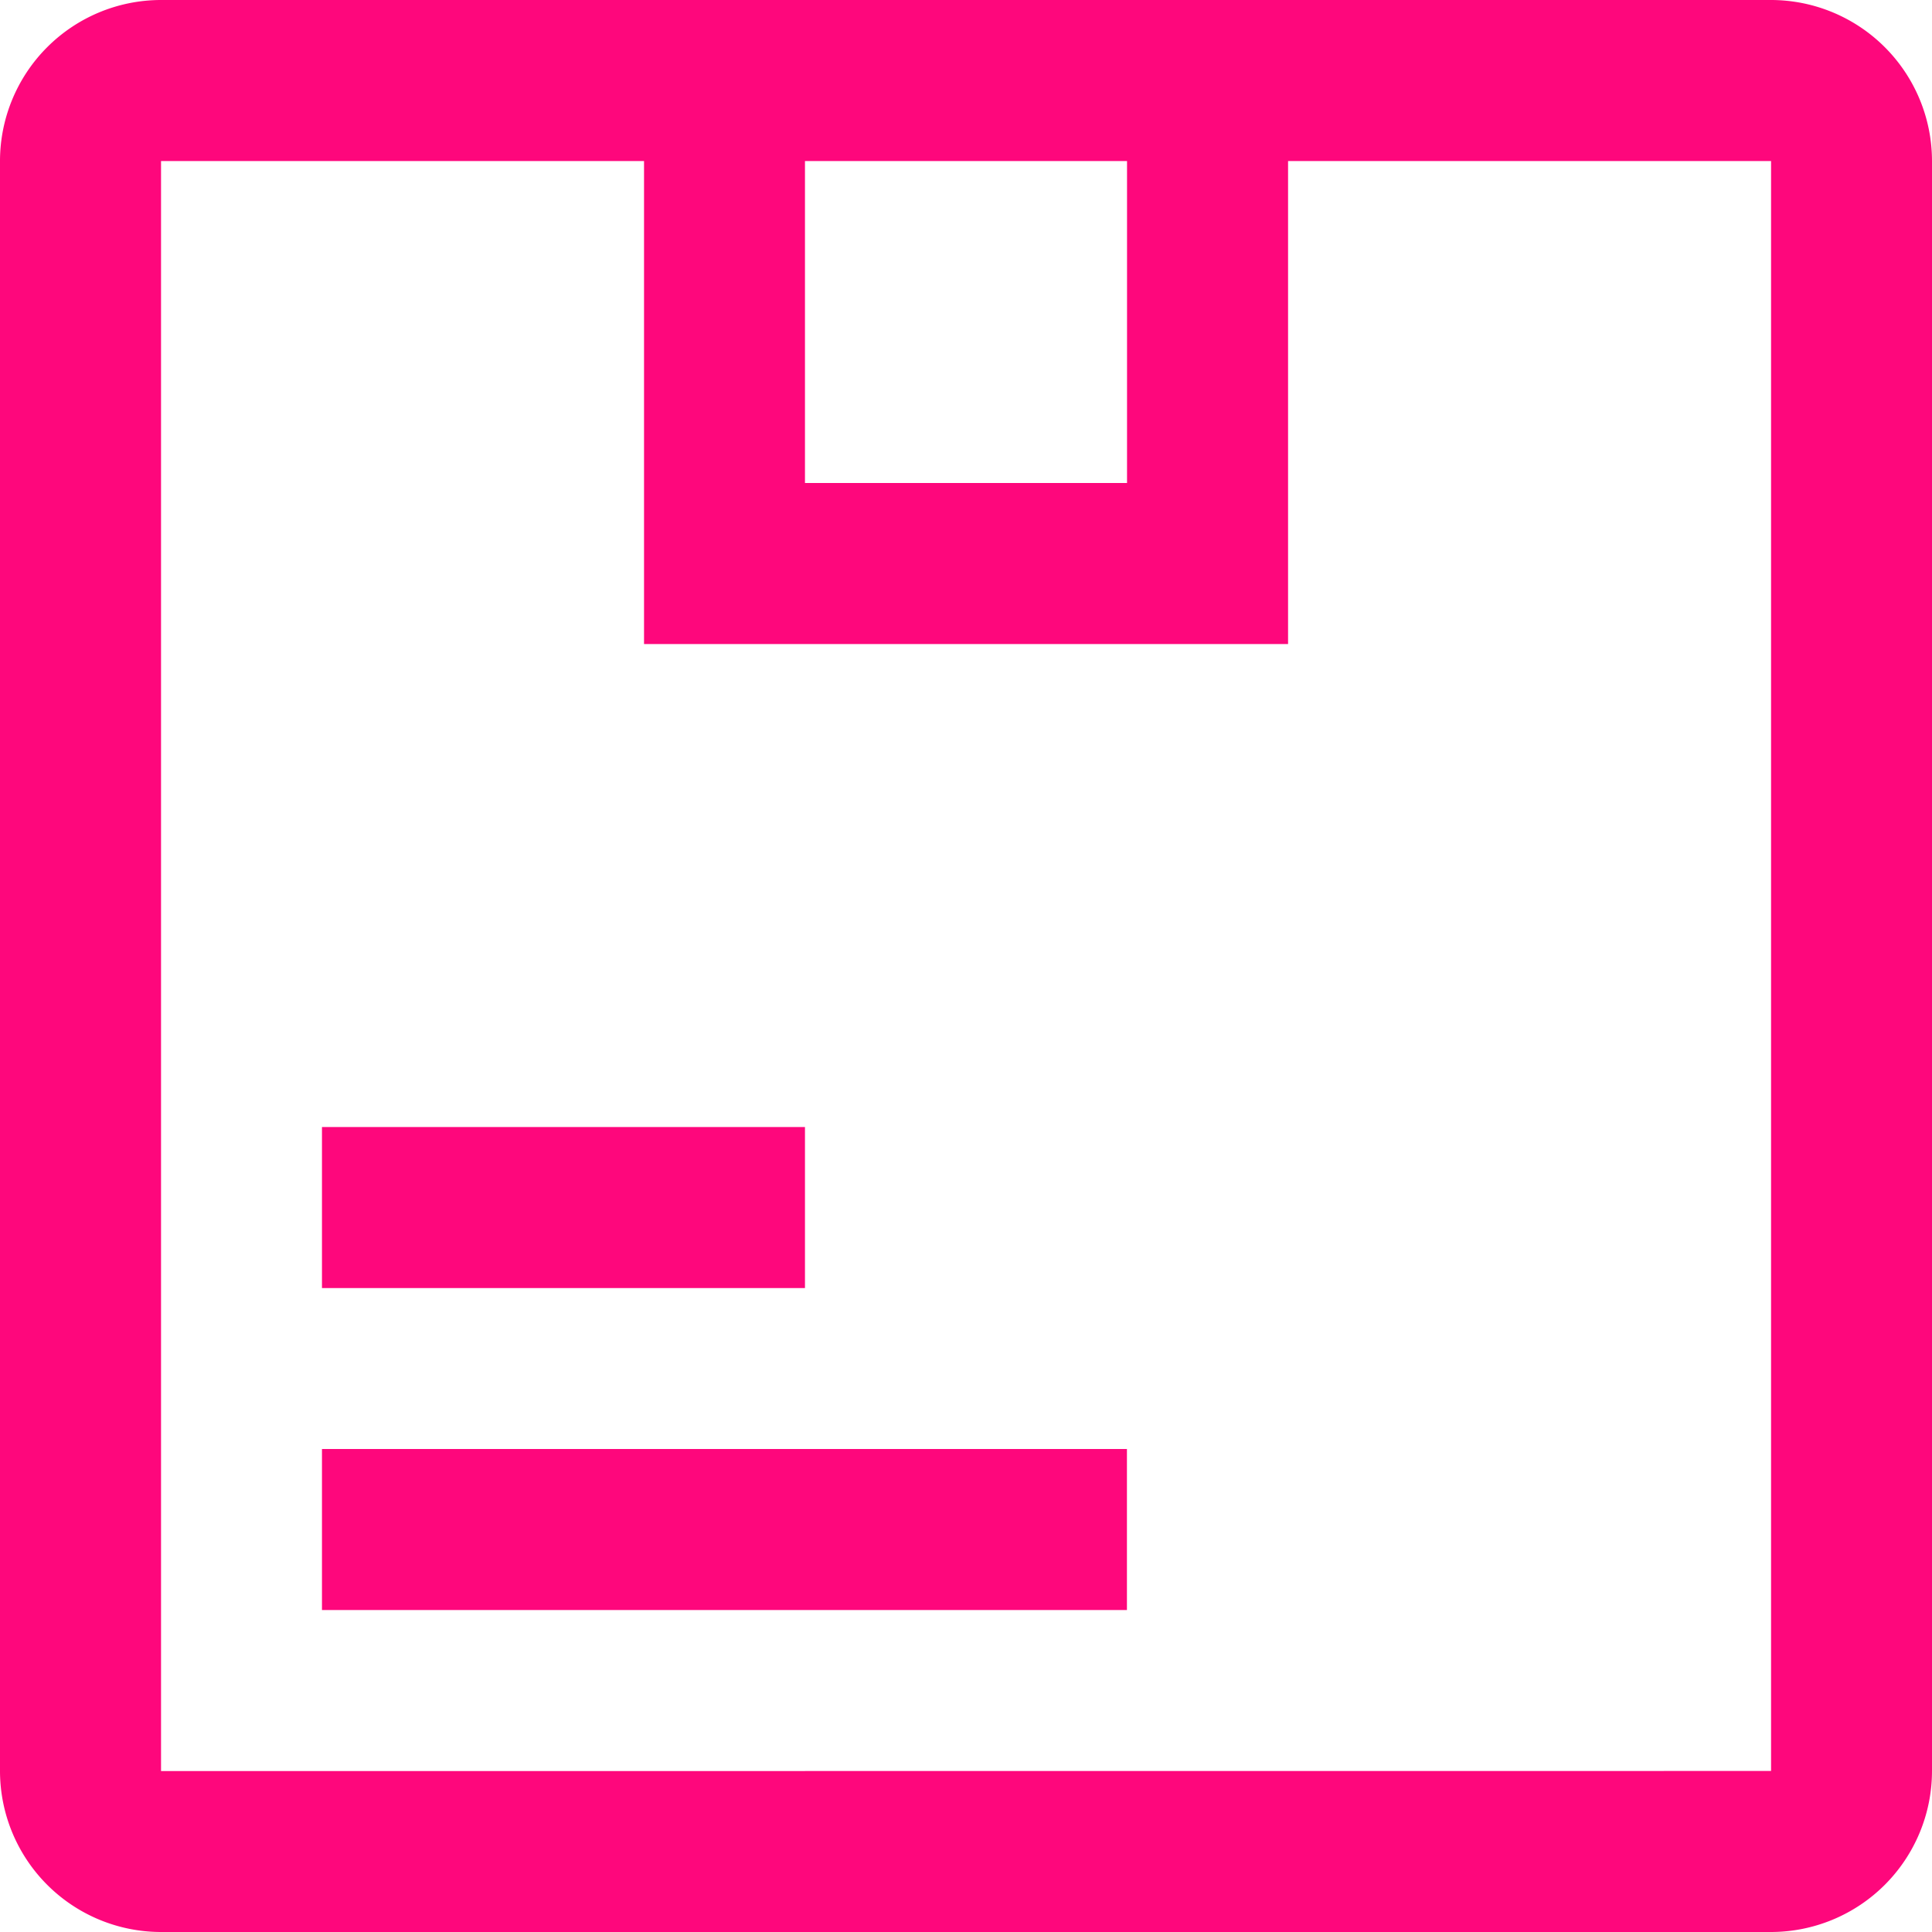 <svg xmlns="http://www.w3.org/2000/svg" width="20" height="20" viewBox="0 0 20 20"><g transform="translate(-4.5 -4.5)"><path d="M9,20.25h5v1.667H9Z" transform="translate(-1.167 -4.083)" fill="#FE077C" /><path fill="#FE077C"  d="M9,24.75h8.333v1.667H9Z" transform="translate(-1.167 -5.25)"/><path fill="#FE077C"  d="M22.833,4.5H6.167A1.668,1.668,0,0,0,4.5,6.167V22.833A1.668,1.668,0,0,0,6.167,24.5H22.833A1.668,1.668,0,0,0,24.5,22.833V6.167A1.668,1.668,0,0,0,22.833,4.5ZM16.167,6.167V9.5H12.833V6.167Zm-10,16.667V6.167h5v5h6.667v-5h5V22.833Z"/></g></svg>